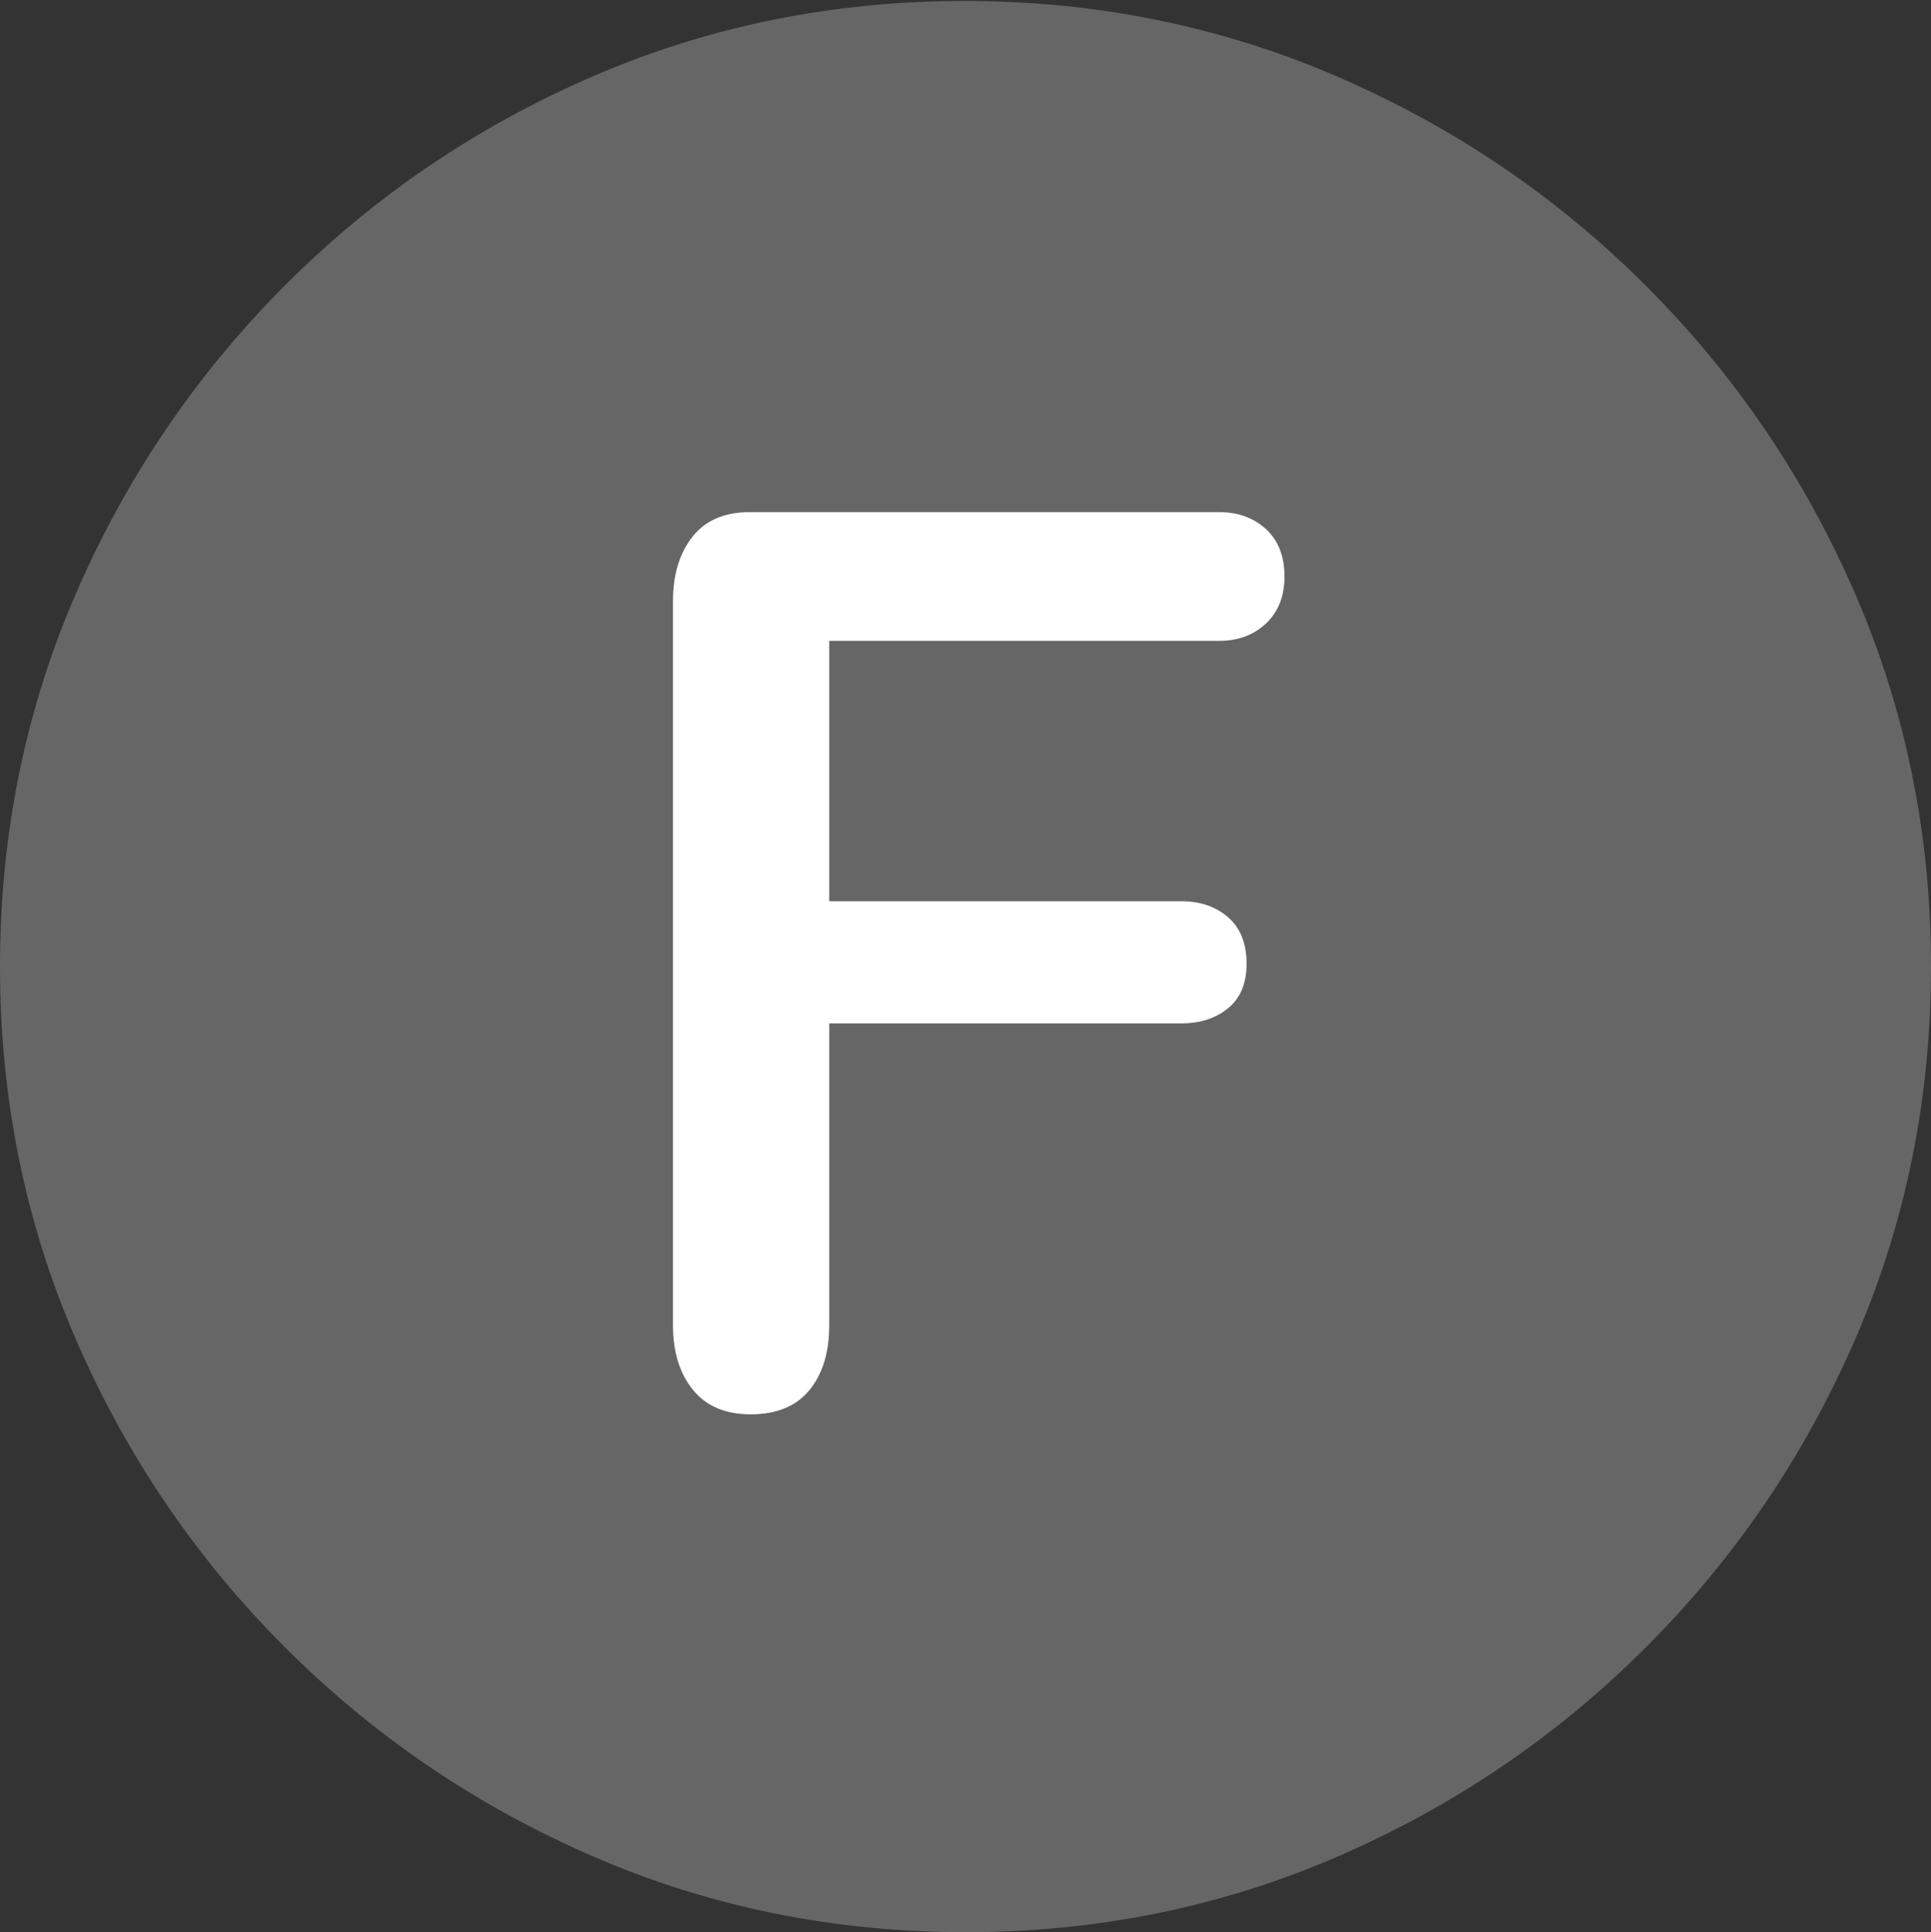 <?xml version="1.0" encoding="UTF-8"?>
<!--Generator: Apple Native CoreSVG 175.5-->
<!DOCTYPE svg
PUBLIC "-//W3C//DTD SVG 1.1//EN"
       "http://www.w3.org/Graphics/SVG/1.1/DTD/svg11.dtd">
<svg version="1.1" xmlns="http://www.w3.org/2000/svg" xmlns:xlink="http://www.w3.org/1999/xlink" width="19.922" height="19.932">
 <rect width="100%" height="100%" fill="#333333" stroke="none"/>
 <g>
  <rect height="19.932" opacity="0" width="19.922" x="0" y="0"/>
  <path d="M9.961 19.932Q12.002 19.932 13.804 19.15Q15.605 18.369 16.982 16.992Q18.359 15.615 19.141 13.813Q19.922 12.012 19.922 9.971Q19.922 7.93 19.141 6.128Q18.359 4.326 16.982 2.949Q15.605 1.572 13.799 0.791Q11.992 0.01 9.951 0.01Q7.91 0.01 6.108 0.791Q4.307 1.572 2.935 2.949Q1.562 4.326 0.781 6.128Q0 7.93 0 9.971Q0 12.012 0.781 13.813Q1.562 15.615 2.939 16.992Q4.316 18.369 6.118 19.15Q7.92 19.932 9.961 19.932Z" fill="rgba(255,255,255,0.25)"/>
  <path d="M7.744 14.59Q7.354 14.59 7.148 14.336Q6.943 14.082 6.943 13.672L6.943 6.201Q6.943 5.791 7.144 5.537Q7.344 5.283 7.734 5.283L12.578 5.283Q12.871 5.283 13.062 5.459Q13.252 5.635 13.252 5.947Q13.252 6.25 13.062 6.431Q12.871 6.611 12.578 6.611L8.555 6.611L8.555 9.297L12.188 9.297Q12.48 9.297 12.671 9.463Q12.861 9.629 12.861 9.941Q12.861 10.244 12.671 10.4Q12.48 10.557 12.188 10.557L8.555 10.557L8.555 13.672Q8.555 14.092 8.35 14.341Q8.145 14.59 7.744 14.59Z" fill="#ffffff"/>
 </g>
</svg>
